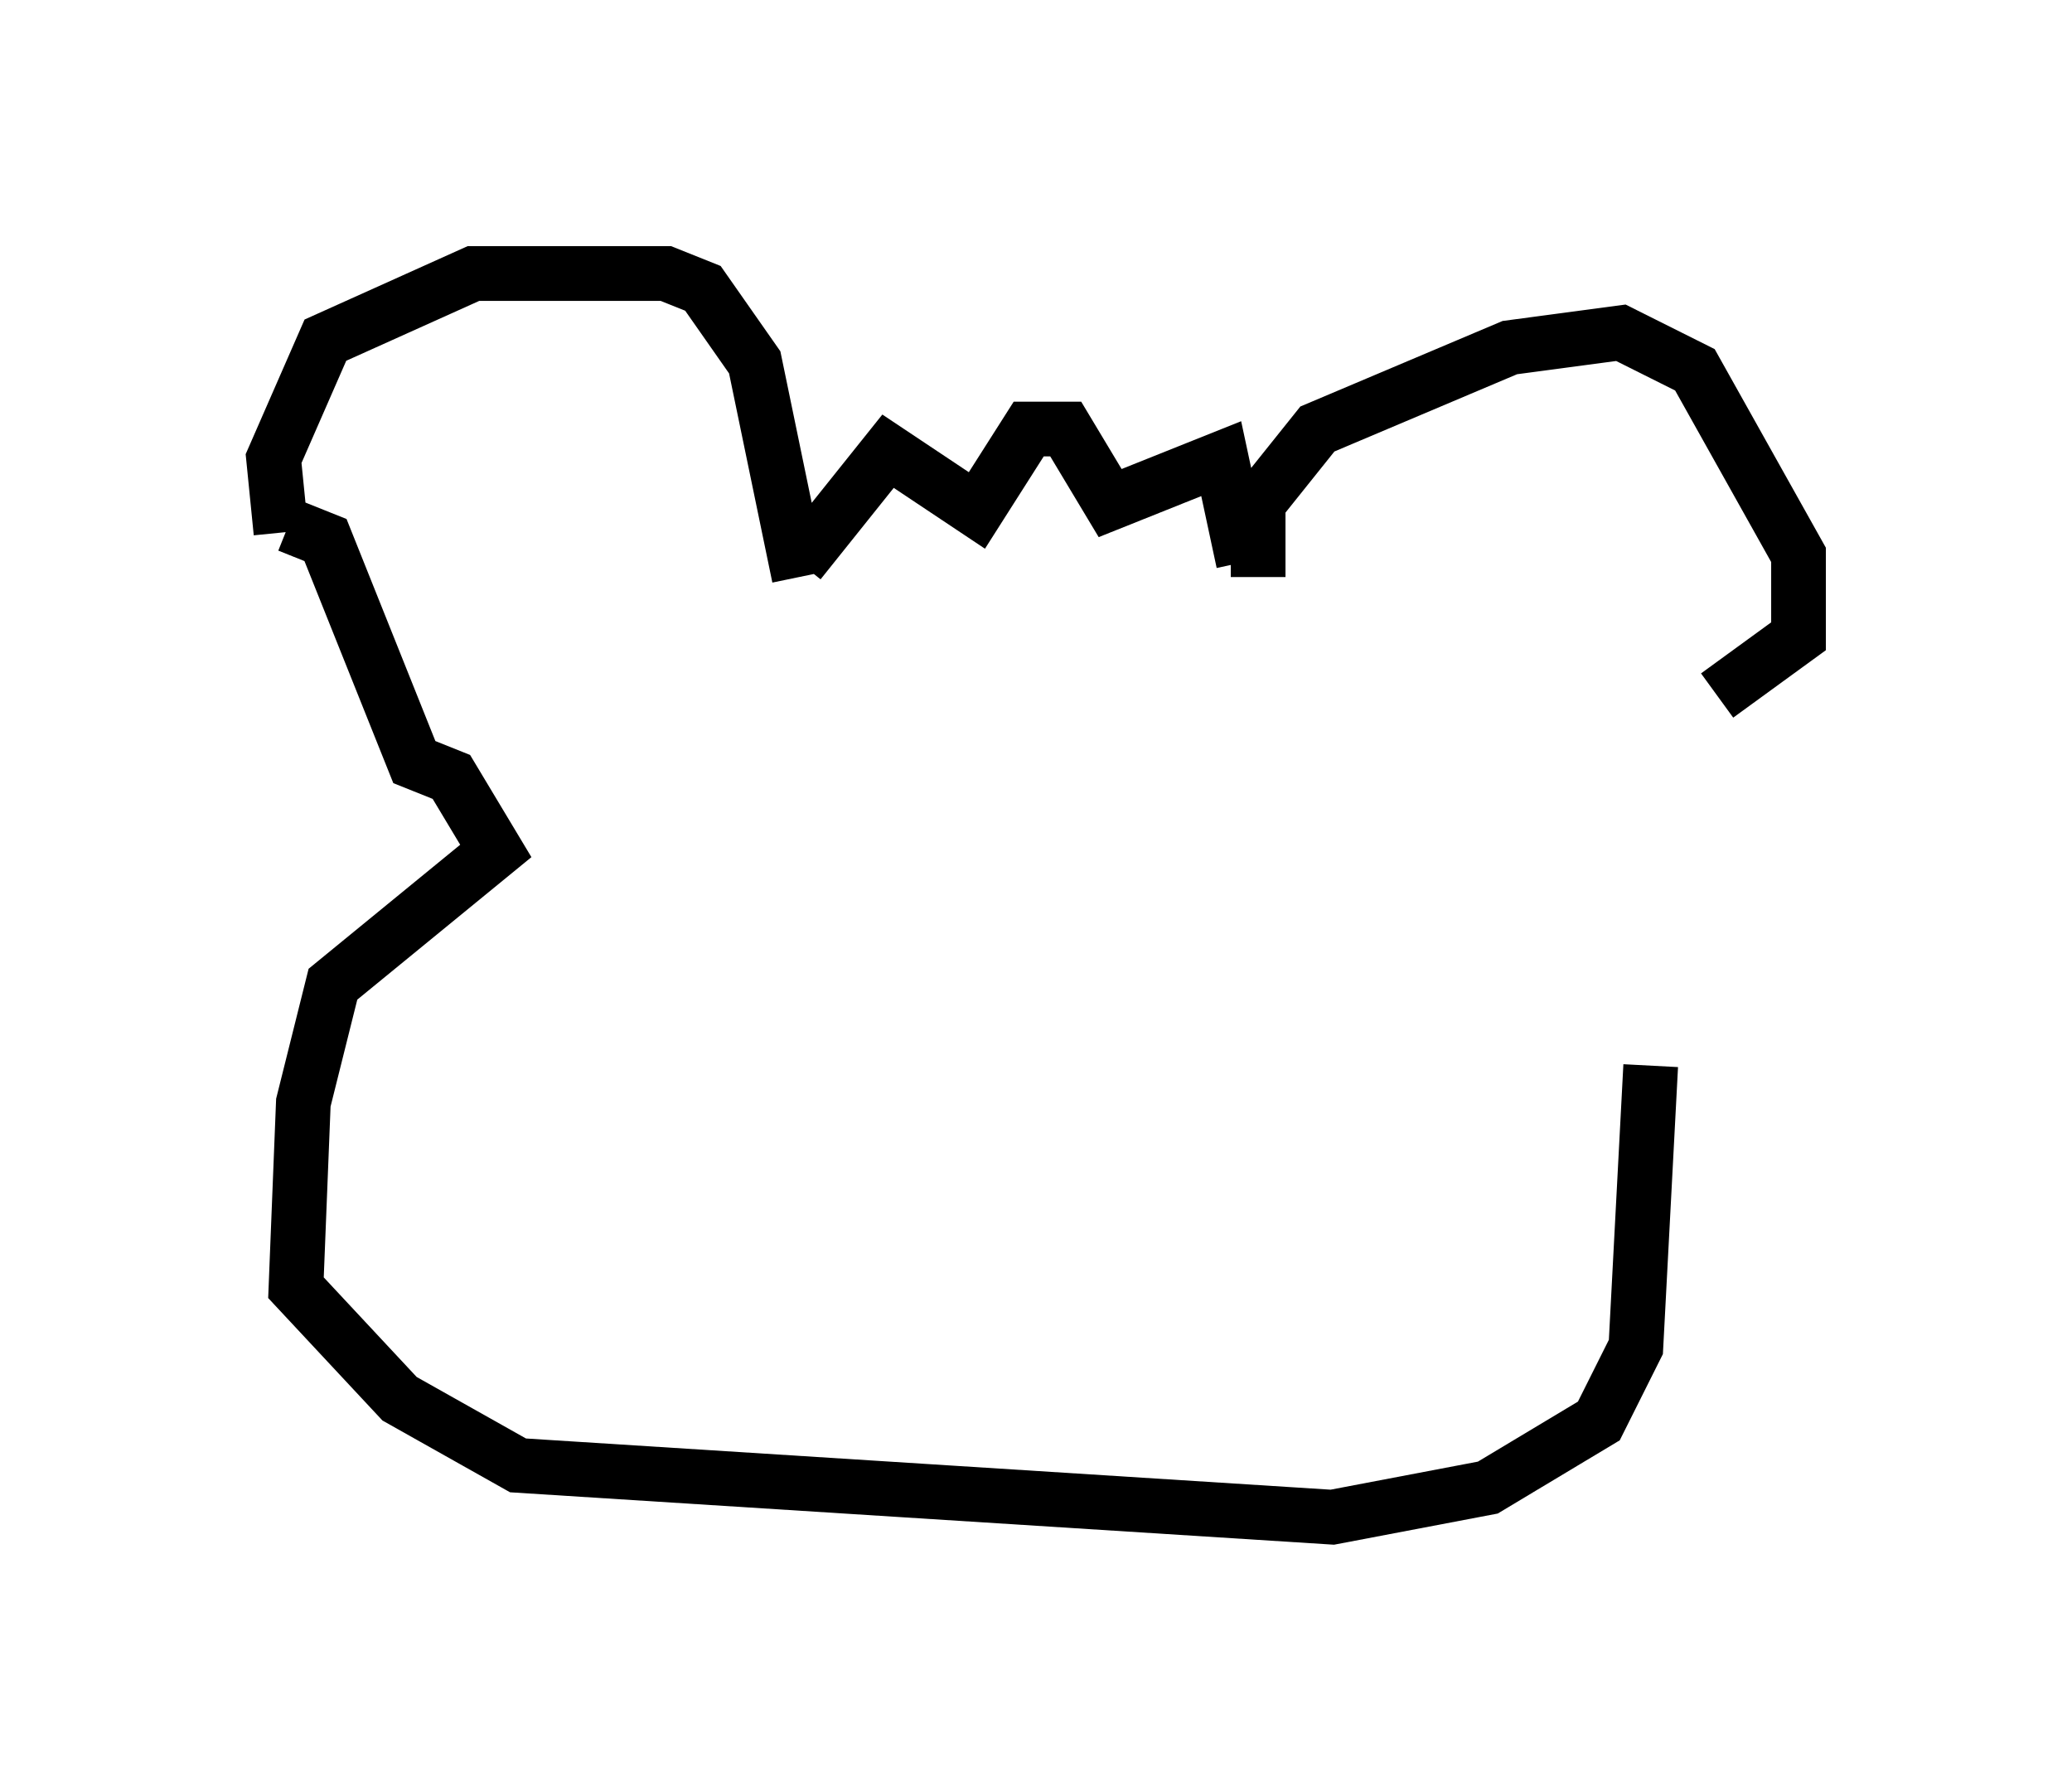 <?xml version="1.0" encoding="utf-8" ?>
<svg baseProfile="full" height="32.733" version="1.1" width="37.875" xmlns="http://www.w3.org/2000/svg" xmlns:ev="http://www.w3.org/2001/xml-events" xmlns:xlink="http://www.w3.org/1999/xlink"><defs /><rect fill="white" height="32.733" width="37.875" x="0" y="0" /><path d="M5.677, 10.413 m-0.541, -0.677 l-0.135, -1.353 0.947, -2.165 l2.706, -1.218 3.518, 0.0 l0.677, 0.271 0.947, 1.353 l0.812, 3.924 m8.39, 0.0 l0.0, -1.353 1.083, -1.353 l3.518, -1.488 2.03, -0.271 l1.353, 0.677 1.894, 3.383 l0.0, 1.488 -1.488, 1.083 m-16.779, -2.436 l1.624, -2.03 1.624, 1.083 l0.947, -1.488 0.677, 0.0 l0.812, 1.353 2.03, -0.812 l0.406, 1.894 m-17.456, -0.677 l0.677, 0.271 1.624, 4.059 l0.677, 0.271 0.812, 1.353 l-2.977, 2.436 -0.541, 2.165 l-0.135, 3.383 1.894, 2.03 l2.165, 1.218 14.885, 0.947 l2.842, -0.541 2.03, -1.218 l0.677, -1.353 0.271, -5.142 " fill="none" stroke="black" stroke-width="1" /></svg>